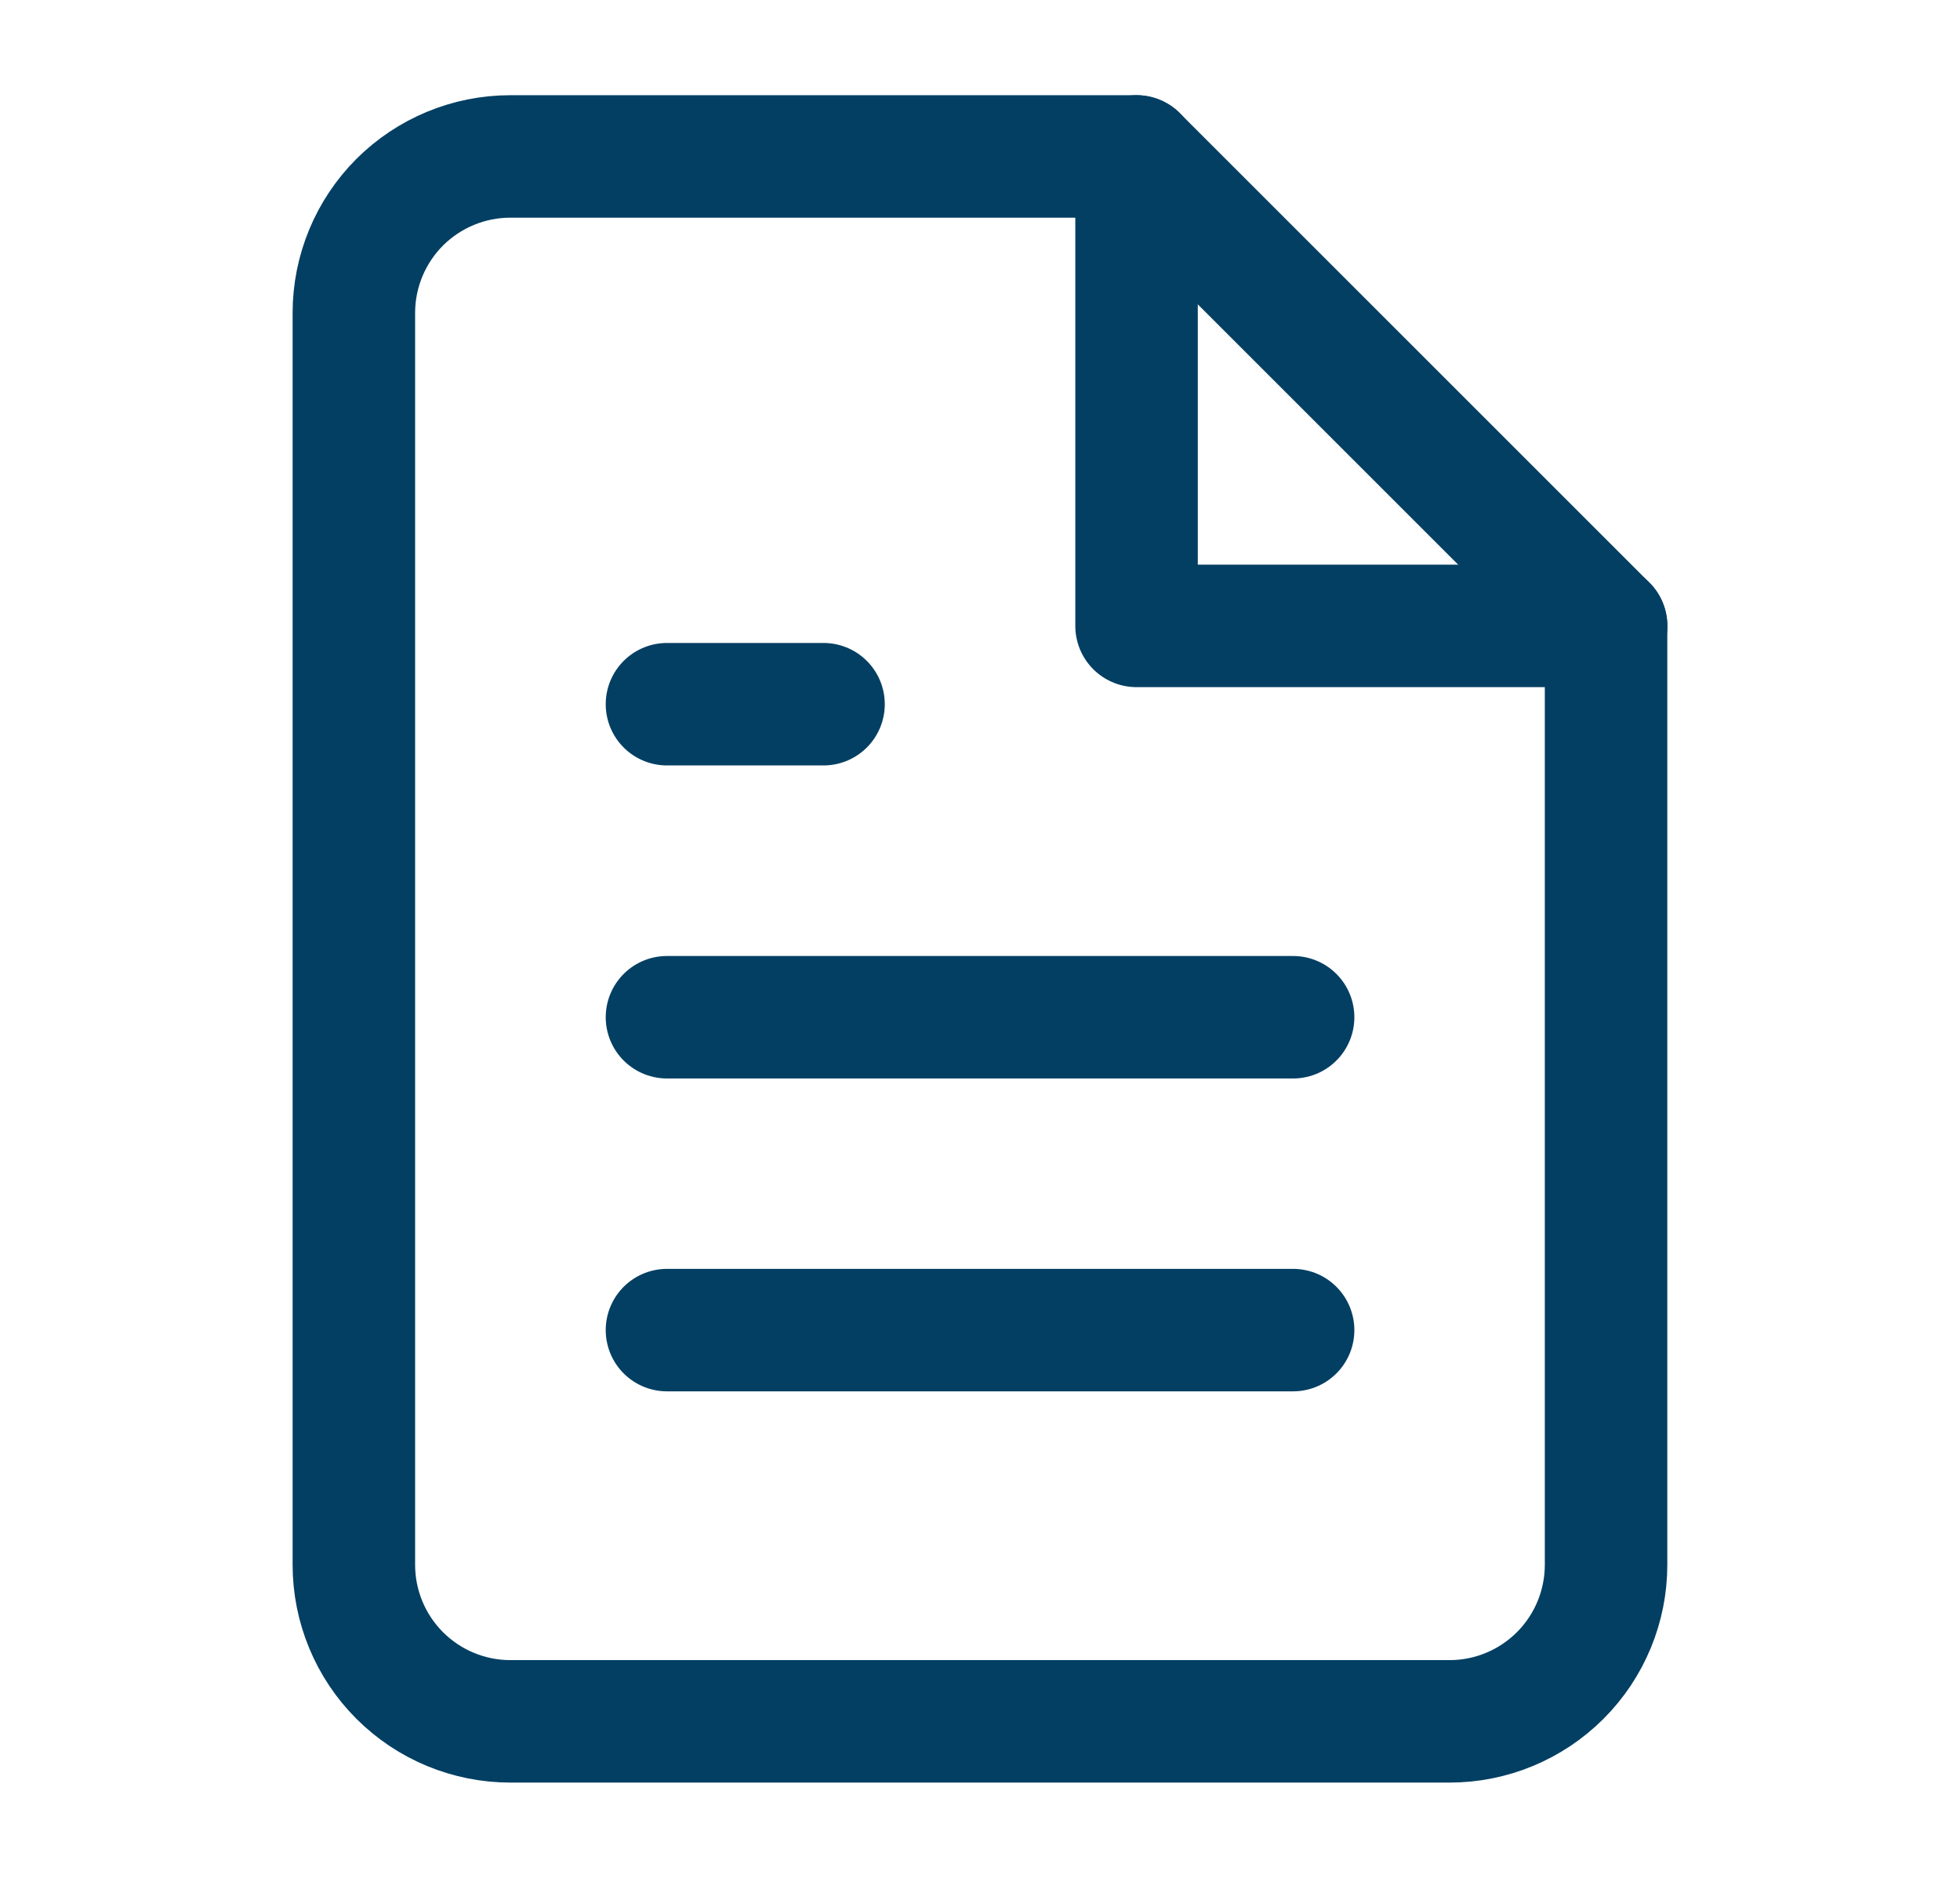 <svg width="24" height="23" viewBox="0 0 24 23" fill="none" xmlns="http://www.w3.org/2000/svg">
<path d="M13.916 1.916H6.25C5.741 1.916 5.254 2.118 4.894 2.477C4.535 2.837 4.333 3.324 4.333 3.833V19.166C4.333 19.674 4.535 20.162 4.894 20.521C5.254 20.881 5.741 21.083 6.25 21.083H17.75C18.258 21.083 18.745 20.881 19.105 20.521C19.464 20.162 19.666 19.674 19.666 19.166V7.666L13.916 1.916Z" stroke="#033F63" stroke-width="1.5" stroke-linecap="round" stroke-linejoin="round"/>
<path d="M15.834 16.291H8.167" stroke="#033F63" stroke-width="1.5" stroke-linecap="round" stroke-linejoin="round"/>
<path d="M15.834 12.459H8.167" stroke="#033F63" stroke-width="1.5" stroke-linecap="round" stroke-linejoin="round"/>
<path d="M10.084 8.625H9.125H8.167" stroke="#033F63" stroke-width="1.5" stroke-linecap="round" stroke-linejoin="round"/>
<path d="M13.917 1.916V7.666H19.667" stroke="#033F63" stroke-width="1.5" stroke-linecap="round" stroke-linejoin="round"/>
</svg>
